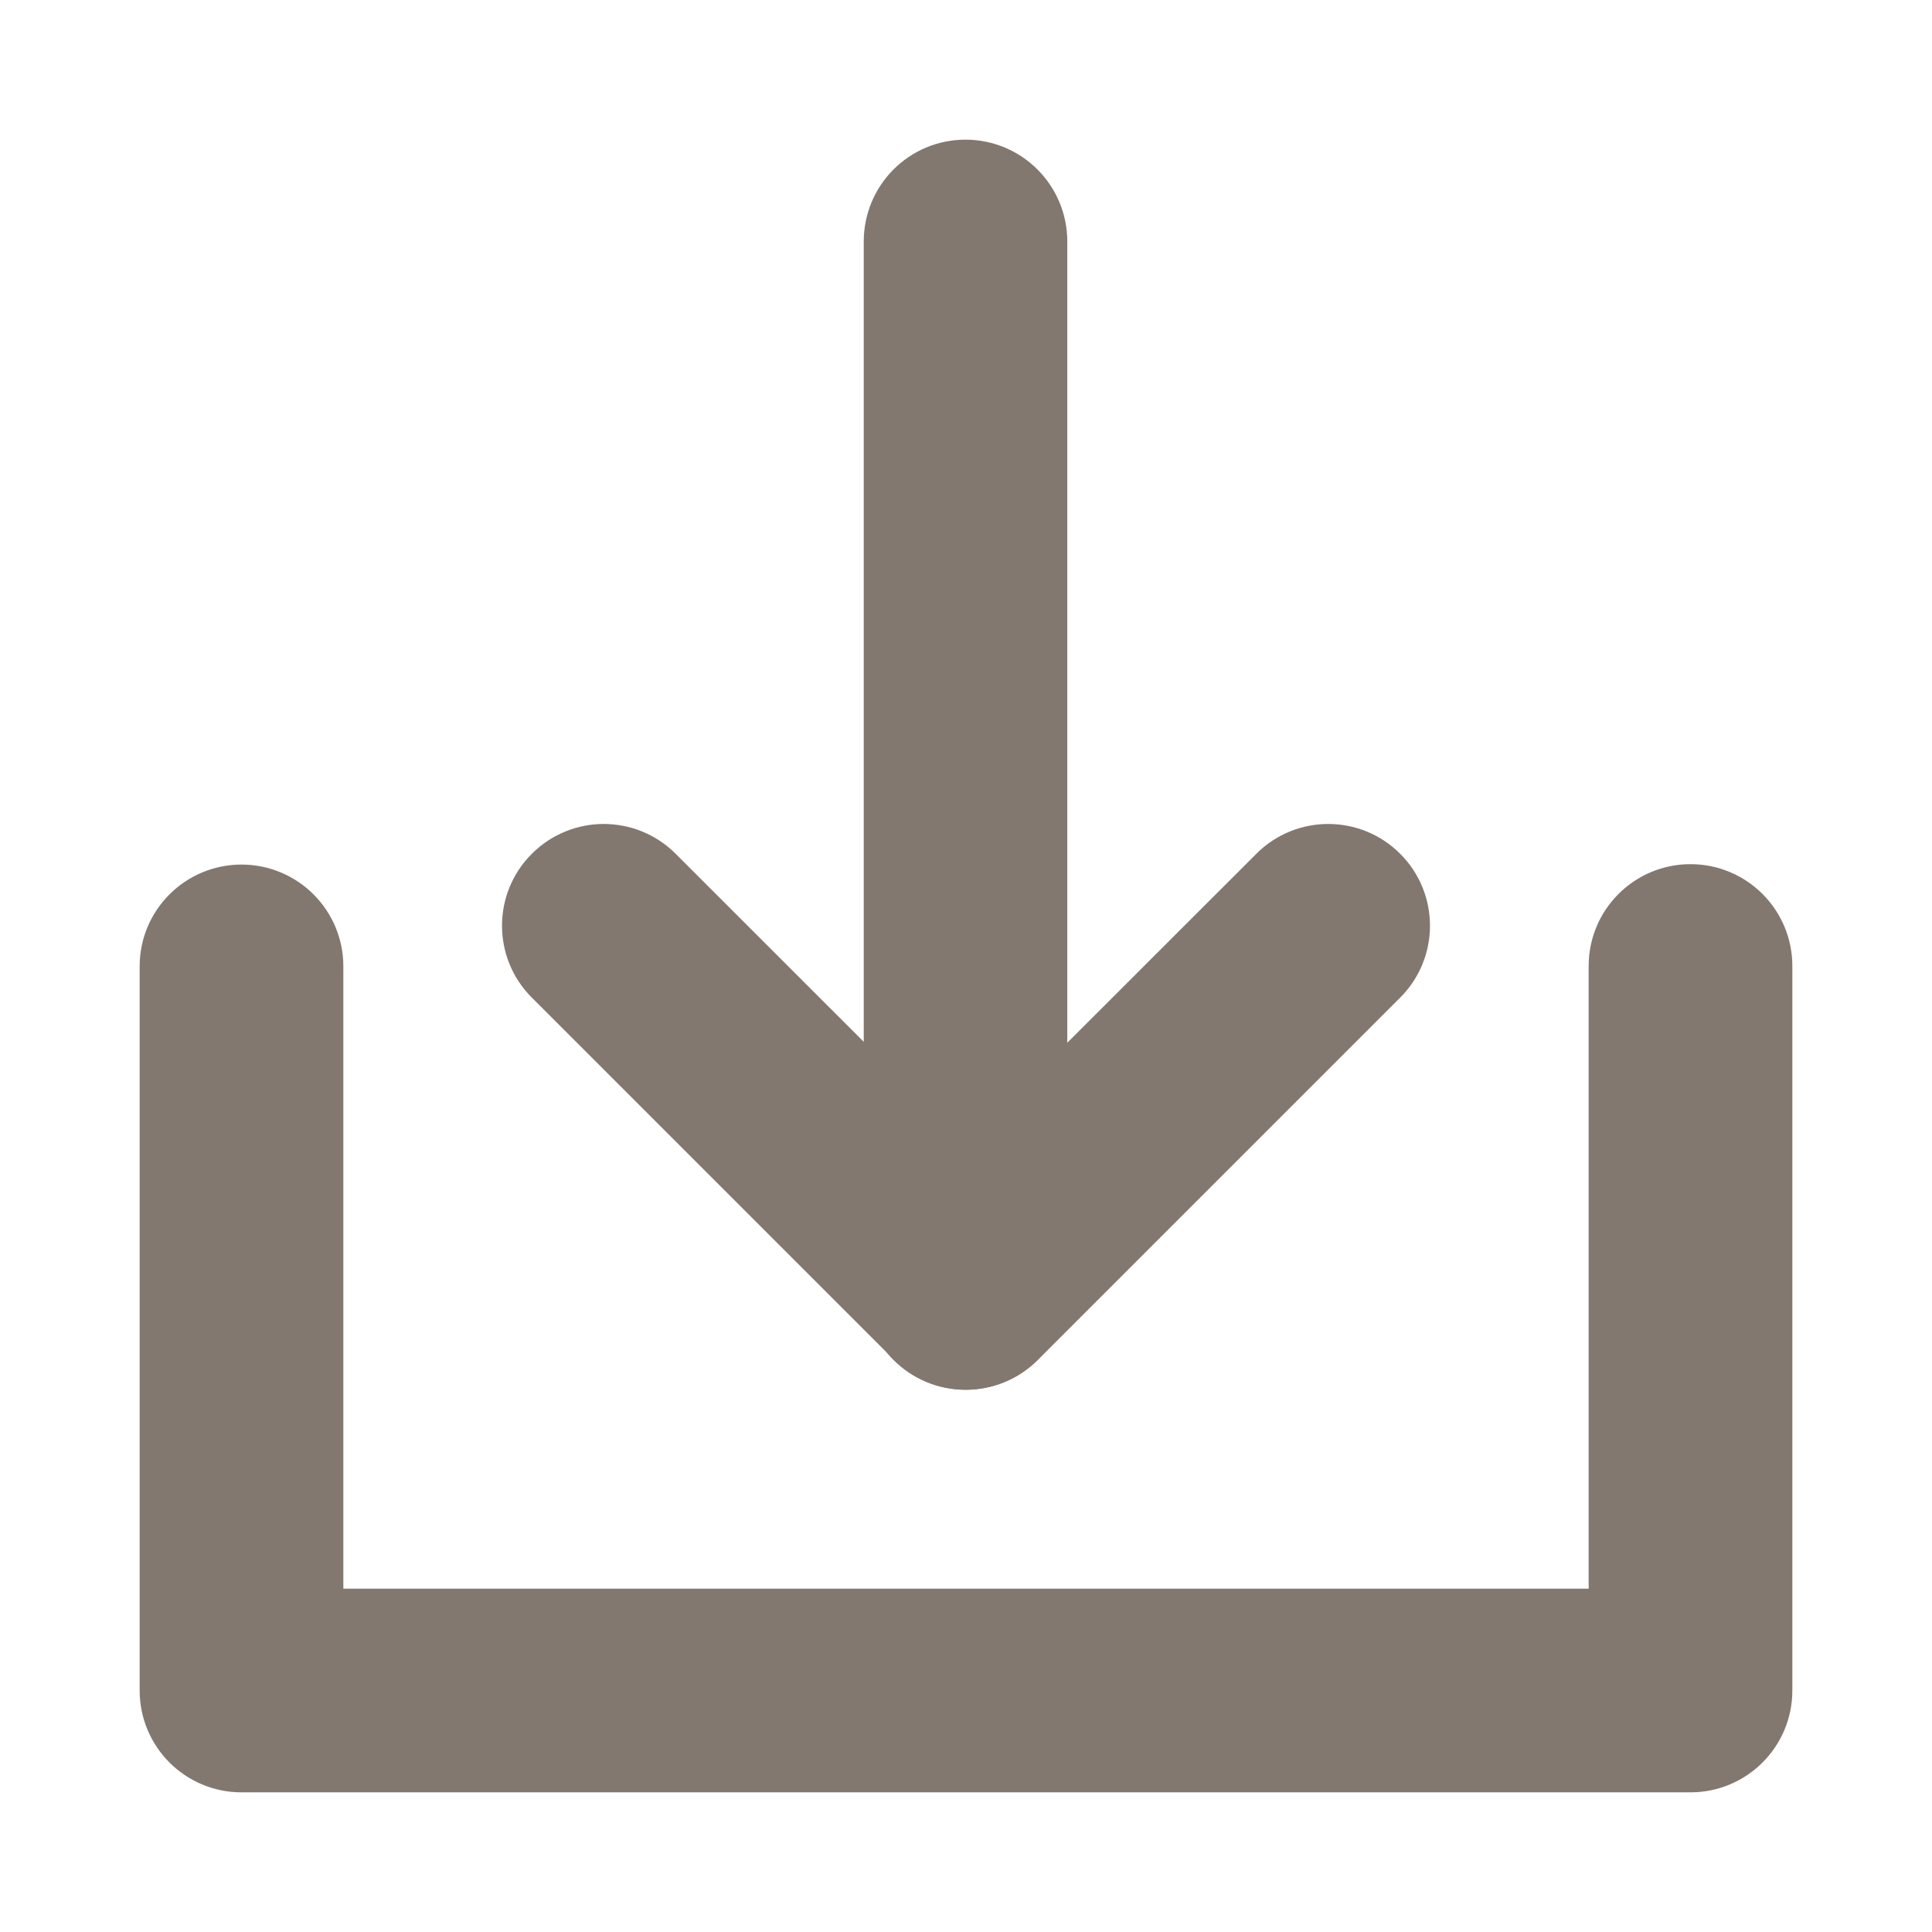 <svg width="14" height="14" viewBox="0 0 14 14" fill="none" xmlns="http://www.w3.org/2000/svg">
<path fill-rule="evenodd" clip-rule="evenodd" d="M12.25 6.562C12.492 6.562 12.688 6.758 12.688 7V12.25C12.688 12.492 12.492 12.688 12.25 12.688H1.75C1.508 12.688 1.312 12.492 1.312 12.25V7.002C1.312 6.761 1.508 6.565 1.75 6.565C1.992 6.565 2.188 6.761 2.188 7.002V11.812H11.812V7C11.812 6.758 12.008 6.562 12.25 6.562Z" fill="#83786F" stroke="#83786F" stroke-width="0.6" stroke-linecap="round" stroke-linejoin="round"/>
<path fill-rule="evenodd" clip-rule="evenodd" d="M4.066 6.399C4.237 6.228 4.513 6.228 4.684 6.399L7 8.714L9.316 6.399C9.486 6.228 9.764 6.228 9.934 6.399C10.105 6.569 10.105 6.847 9.934 7.017L7.309 9.642C7.138 9.813 6.862 9.813 6.691 9.642L4.066 7.017C3.895 6.847 3.895 6.569 4.066 6.399Z" fill="#83786F" stroke="#83786F" stroke-width="0.6" stroke-linecap="round" stroke-linejoin="round"/>
<path fill-rule="evenodd" clip-rule="evenodd" d="M6.996 1.312C7.238 1.312 7.434 1.508 7.434 1.75V9.333C7.434 9.575 7.238 9.771 6.996 9.771C6.754 9.771 6.559 9.575 6.559 9.333V1.75C6.559 1.508 6.754 1.312 6.996 1.312Z" fill="#83786F" stroke="#83786F" stroke-width="0.6" stroke-linecap="round" stroke-linejoin="round"/>
</svg>
